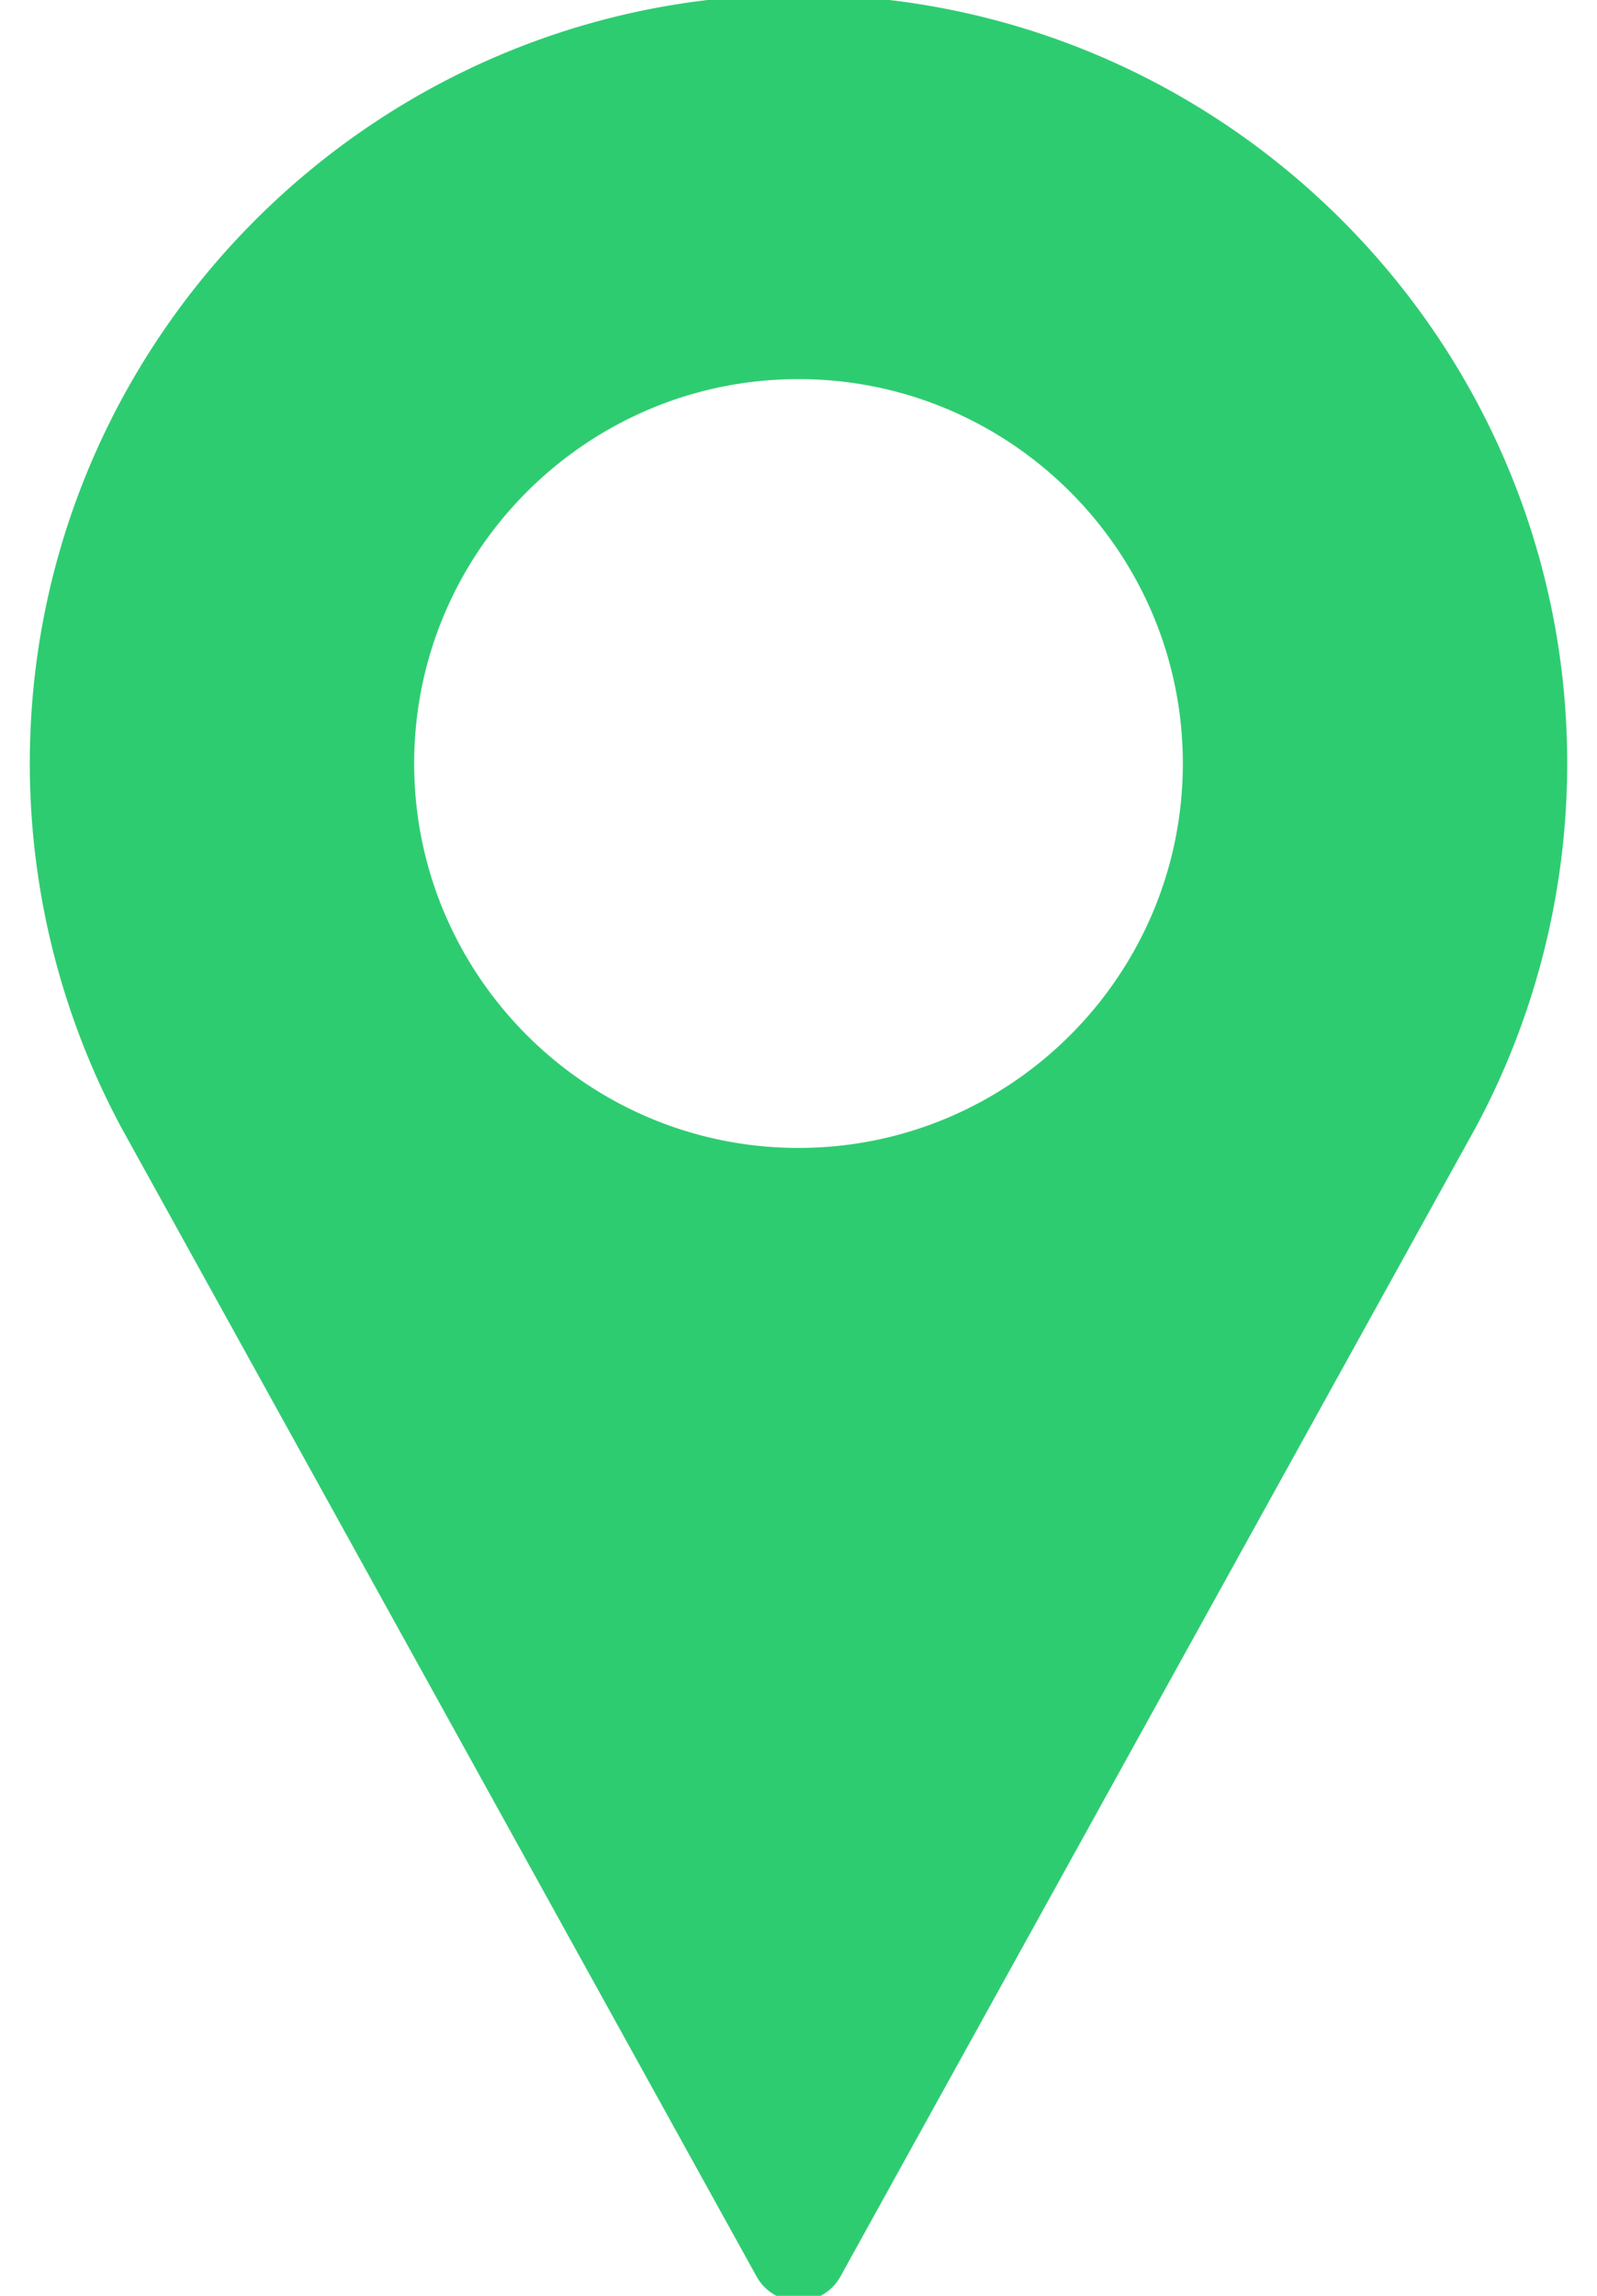 <svg xmlns="http://www.w3.org/2000/svg" width="32" height="46" viewBox="0 0 32 46"><g><g><path fill="#2ecc71" d="M31.403 15.298c0 2.55-.637 5.078-1.845 7.313L16.842 45.609a.96.96 0 0 1-1.684 0L2.446 22.62a15.433 15.433 0 0 1-1.849-7.32C.597 6.804 7.507-.107 16-.107s15.403 6.91 15.403 15.404zm-7.702 0c0-4.247-3.454-7.702-7.701-7.702-4.246 0-7.701 3.455-7.701 7.702S11.754 23 16 23c4.247 0 7.701-3.455 7.701-7.702z"/></g></g></svg>